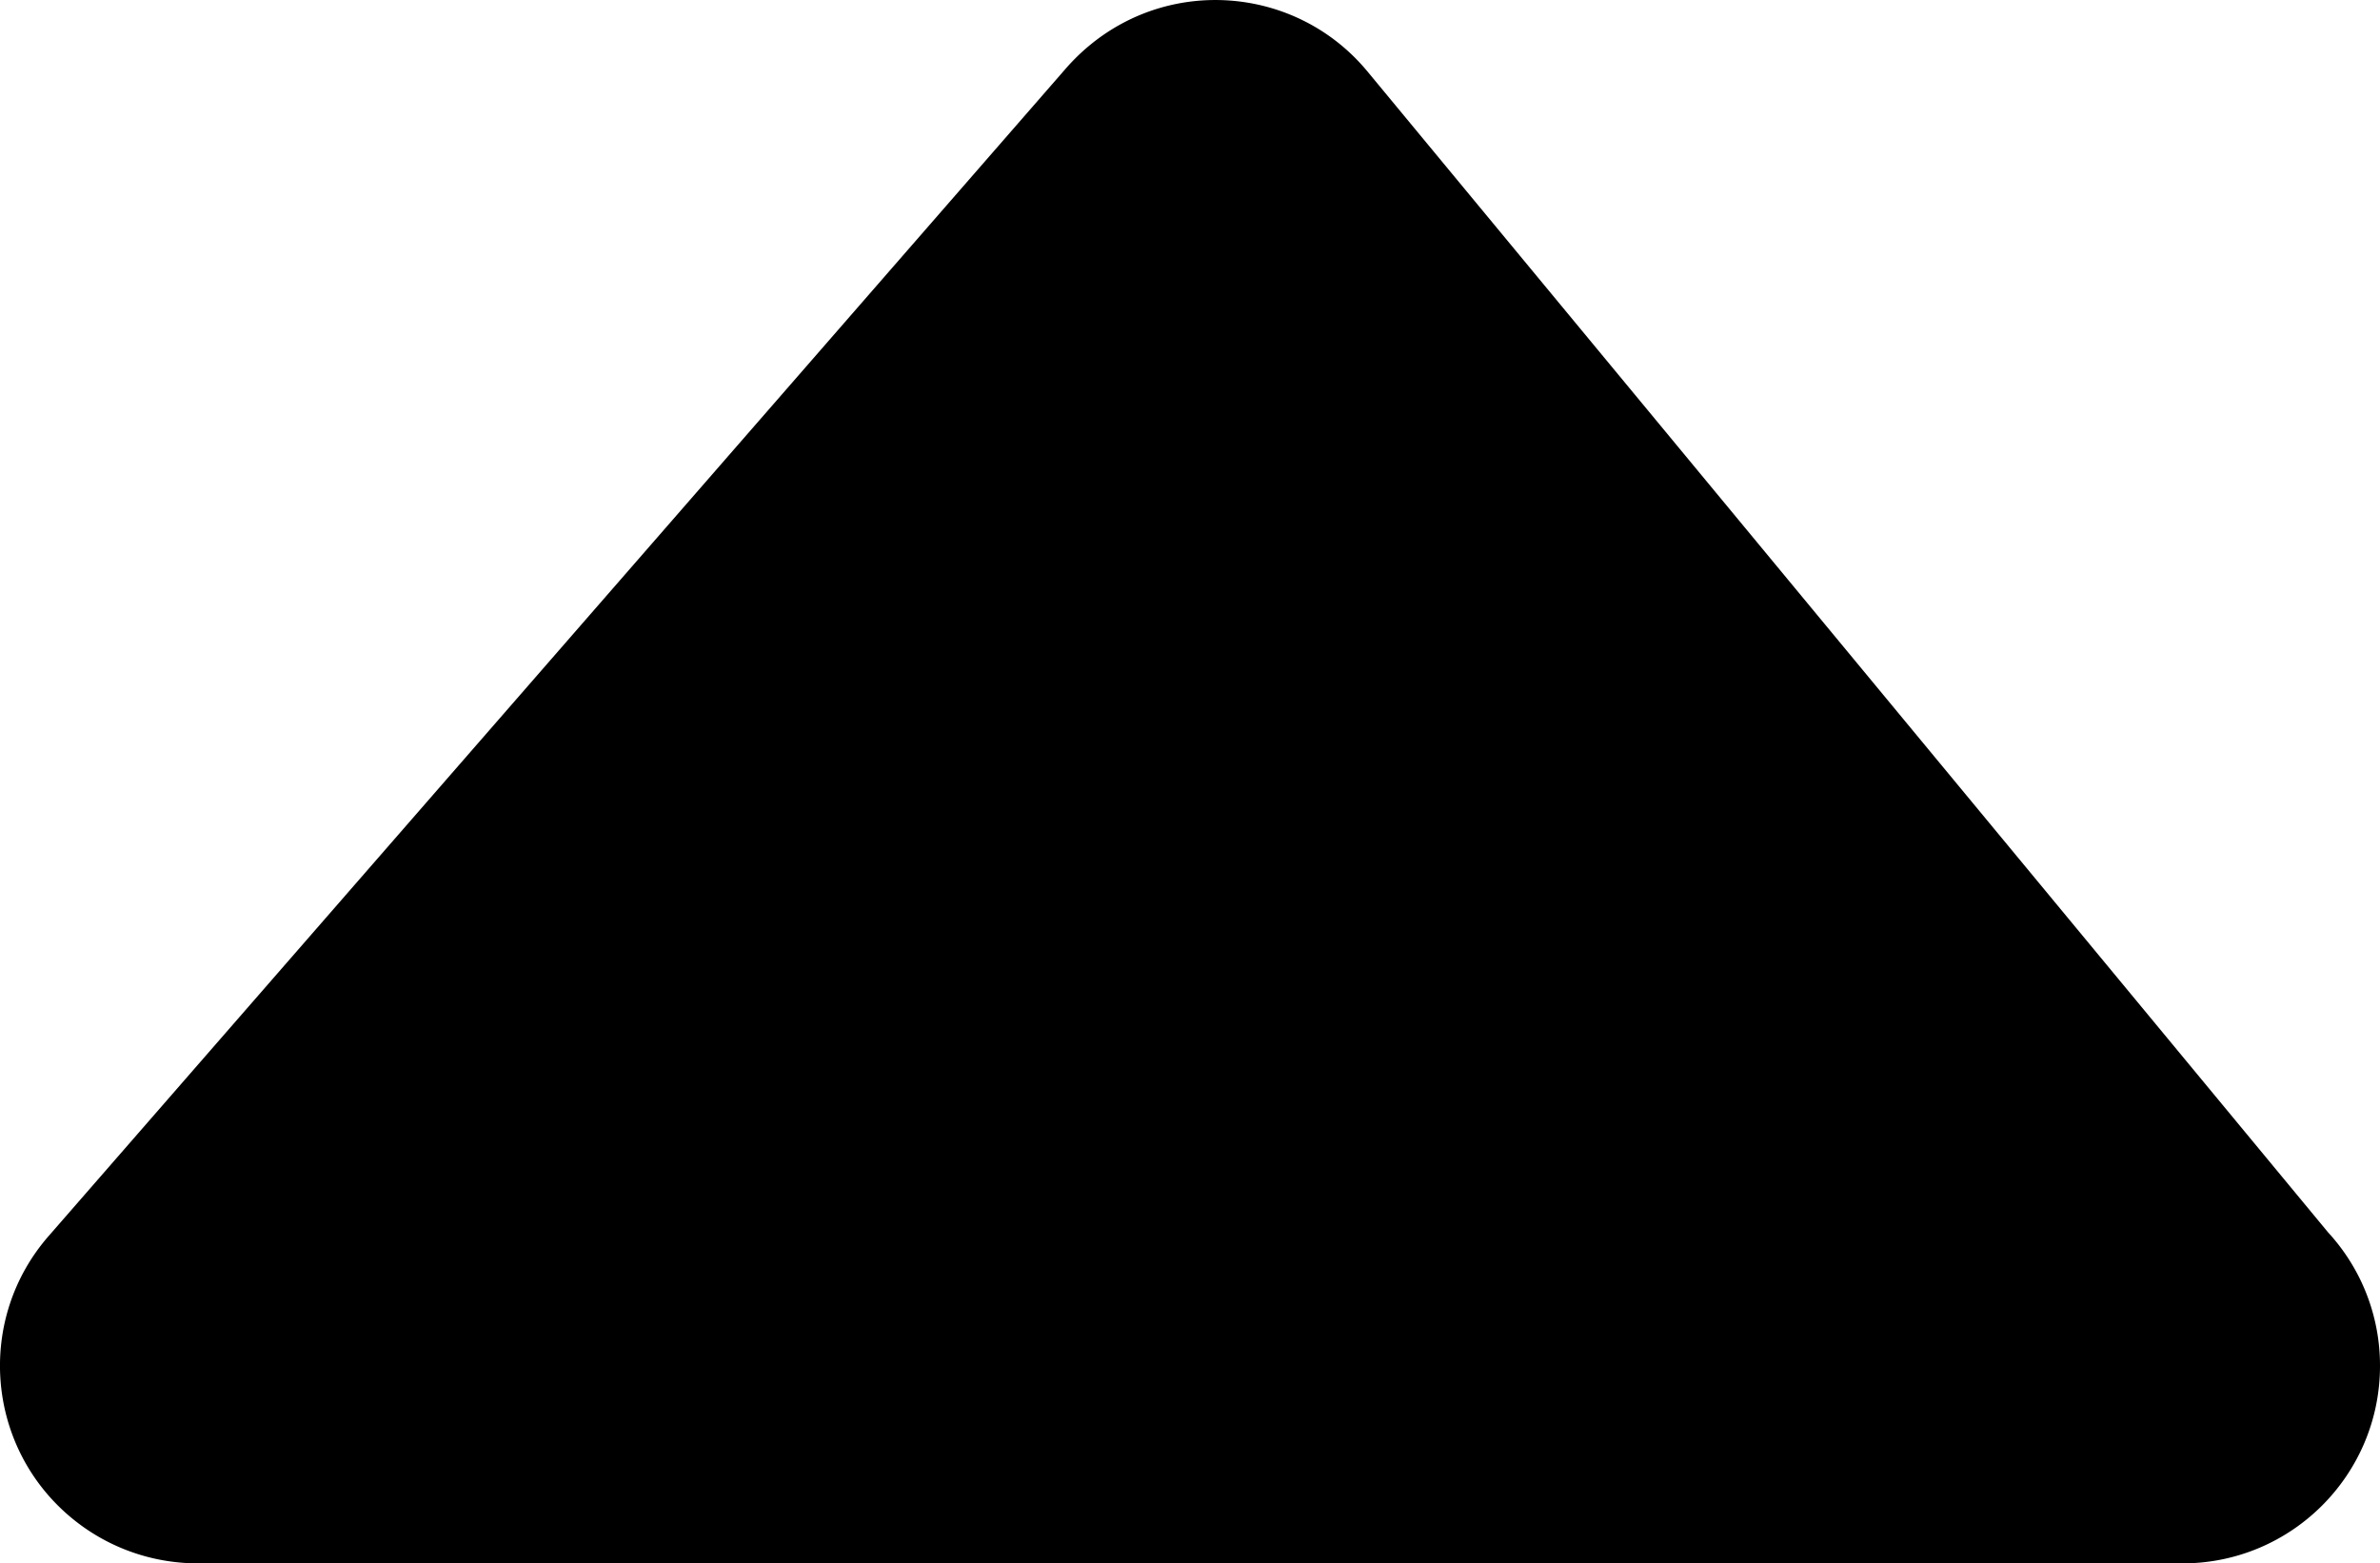 <svg xmlns="http://www.w3.org/2000/svg" fill-rule="evenodd" clip-rule="evenodd" image-rendering="optimizeQuality" shape-rendering="geometricPrecision" text-rendering="geometricPrecision" viewBox="0 0 512.01 336.37"><path fill-rule="nonzero" d="M469.51 336.37H42.47c-9.9-.03-19.84-3.47-27.89-10.47-17.68-15.4-19.55-42.24-4.15-59.92L229.45 14.56c1.51-1.7 3.17-3.33 4.98-4.82 18.06-14.93 44.83-12.41 59.76 5.65l206.65 249.76a42.3 42.3 0 0 1 11.17 28.71c0 23.47-19.03 42.51-42.5 42.51"/></svg>